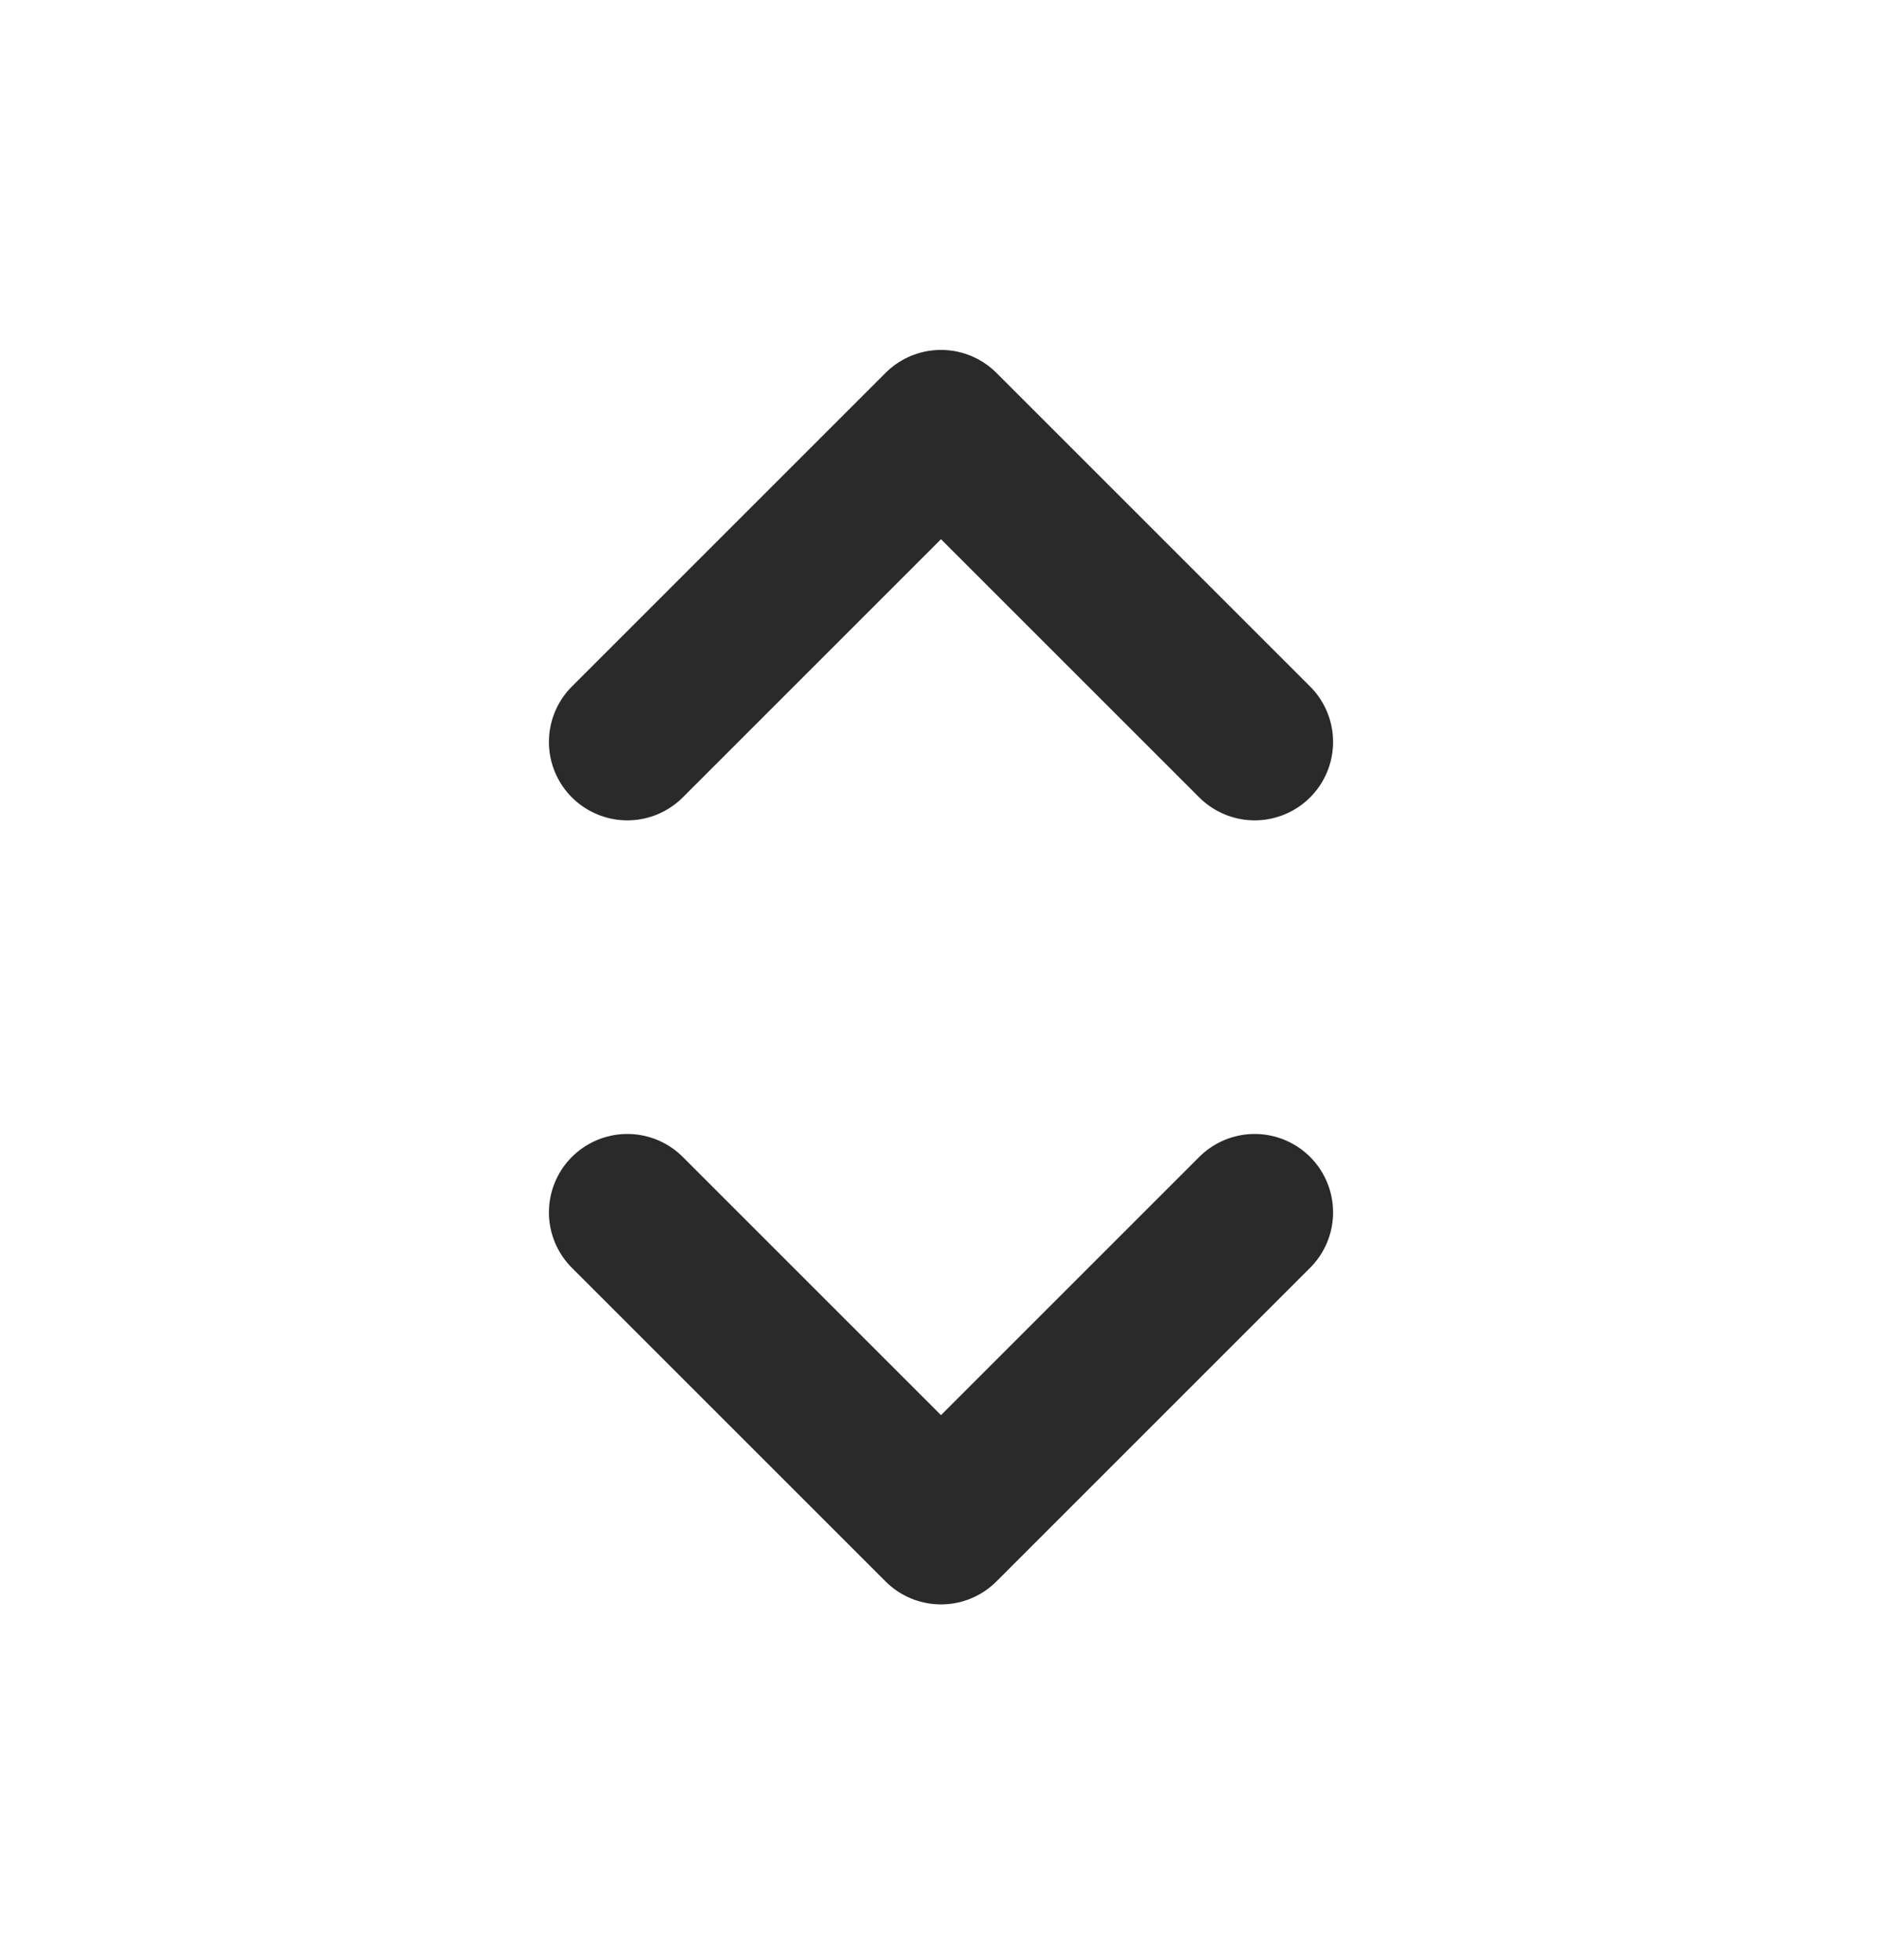 <svg width="24" height="25" viewBox="0 0 24 25" fill="none" xmlns="http://www.w3.org/2000/svg">
<path d="M8 9.463L12 5.463L16 9.463M16 15.463L12 19.463L8 15.463" stroke="#2B2A2A" stroke-width="2" stroke-linecap="round" stroke-linejoin="round"/>
</svg>
